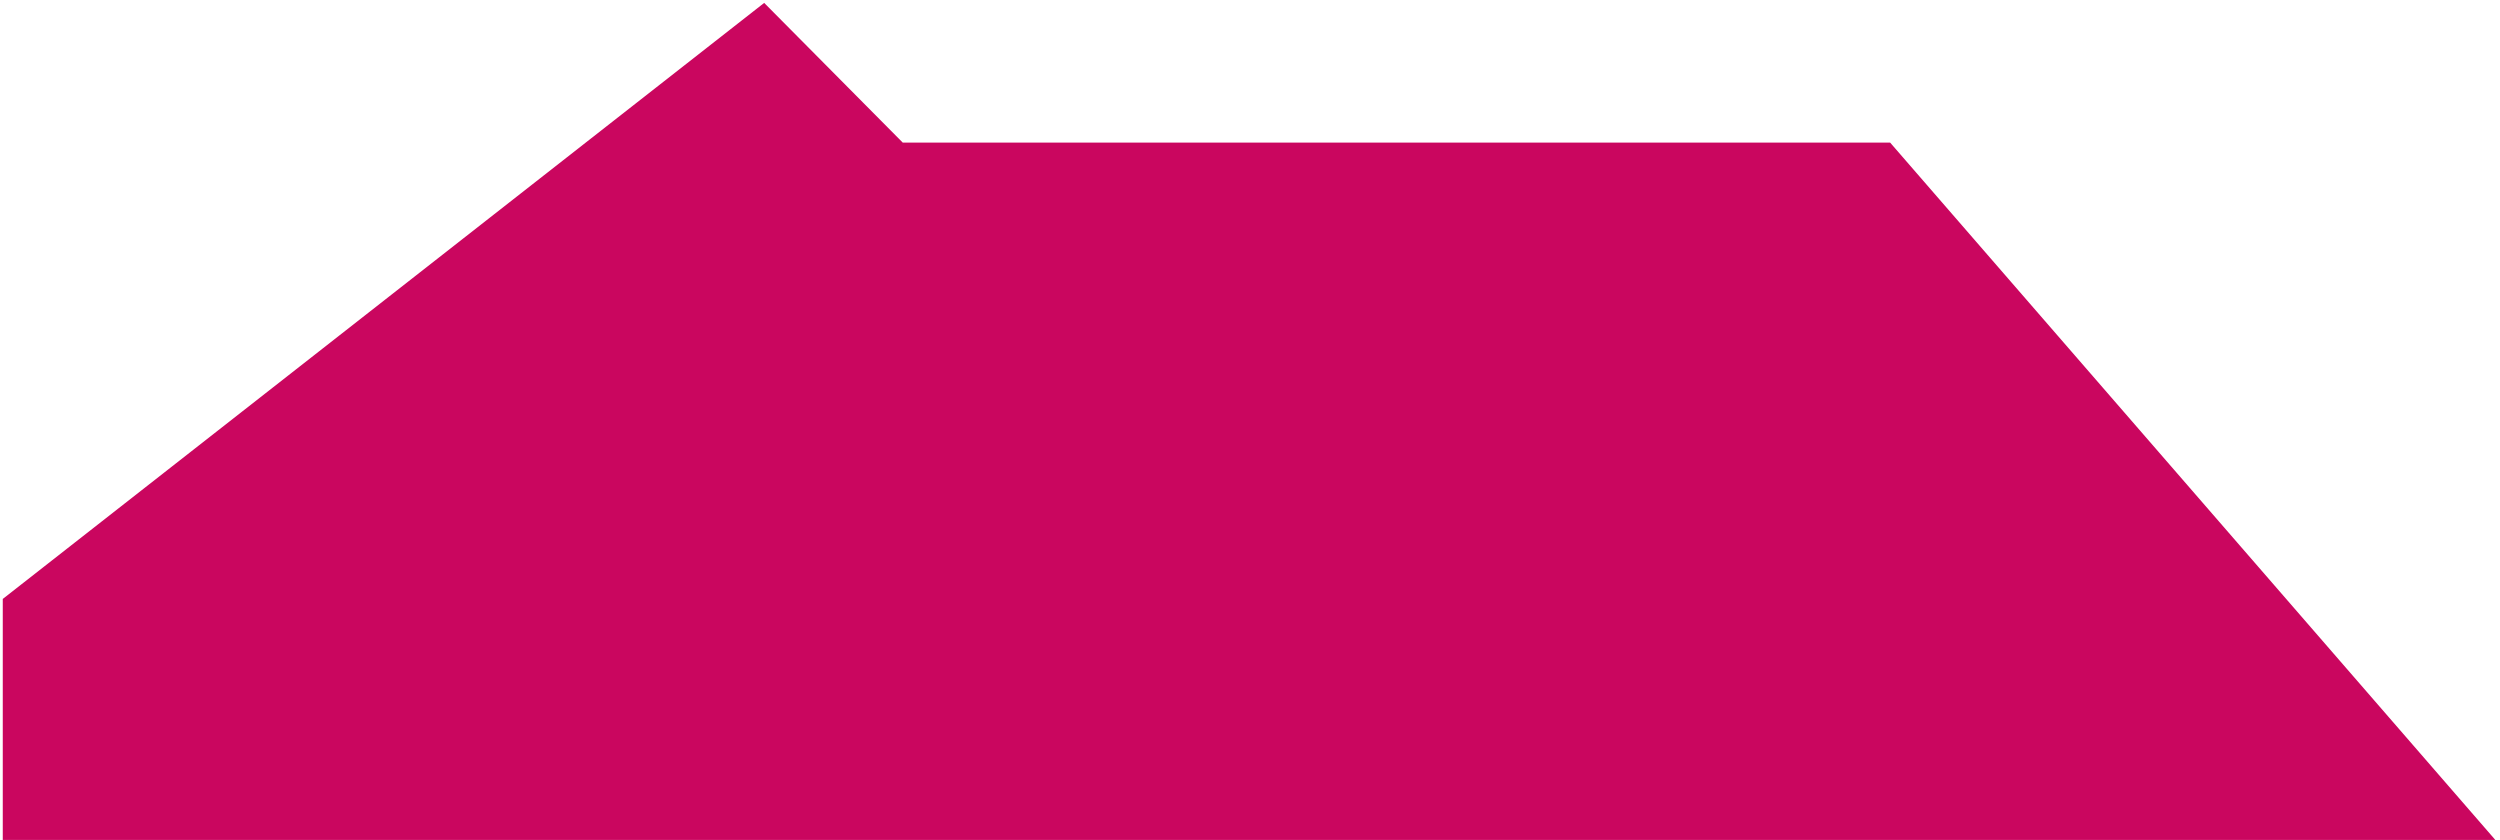 <?xml version="1.0" encoding="UTF-8" standalone="no" ?>
<!DOCTYPE svg PUBLIC "-//W3C//DTD SVG 1.1//EN" "http://www.w3.org/Graphics/SVG/1.1/DTD/svg11.dtd">
<svg xmlns="http://www.w3.org/2000/svg" xmlns:xlink="http://www.w3.org/1999/xlink" version="1.1" width="503" height="169" viewBox="0 0 503 169" xml:space="preserve">
<desc>Created with Fabric.js 5.3.0</desc>
<defs>
</defs>
<g transform="matrix(2.174 0 0 2.505 251.5 85.01)" id="dxXsL5pXKo8YU78uwDgUX"  >
<path style="stroke: rgb(0,0,0); stroke-width: 0; stroke-dasharray: none; stroke-linecap: butt; stroke-dashoffset: 0; stroke-linejoin: miter; stroke-miterlimit: 4; fill: rgb(202,6,95); fill-rule: nonzero; opacity: 1;"  transform=" translate(0, 0)" d="M -115.429 33.703 L 115.429 33.703 L 59.241 -22.485 L -32.141 -22.485 L -44.962 -33.703 L -115.429 14.17 L -115.429 33.703" stroke-linecap="round" />
</g>
</svg>